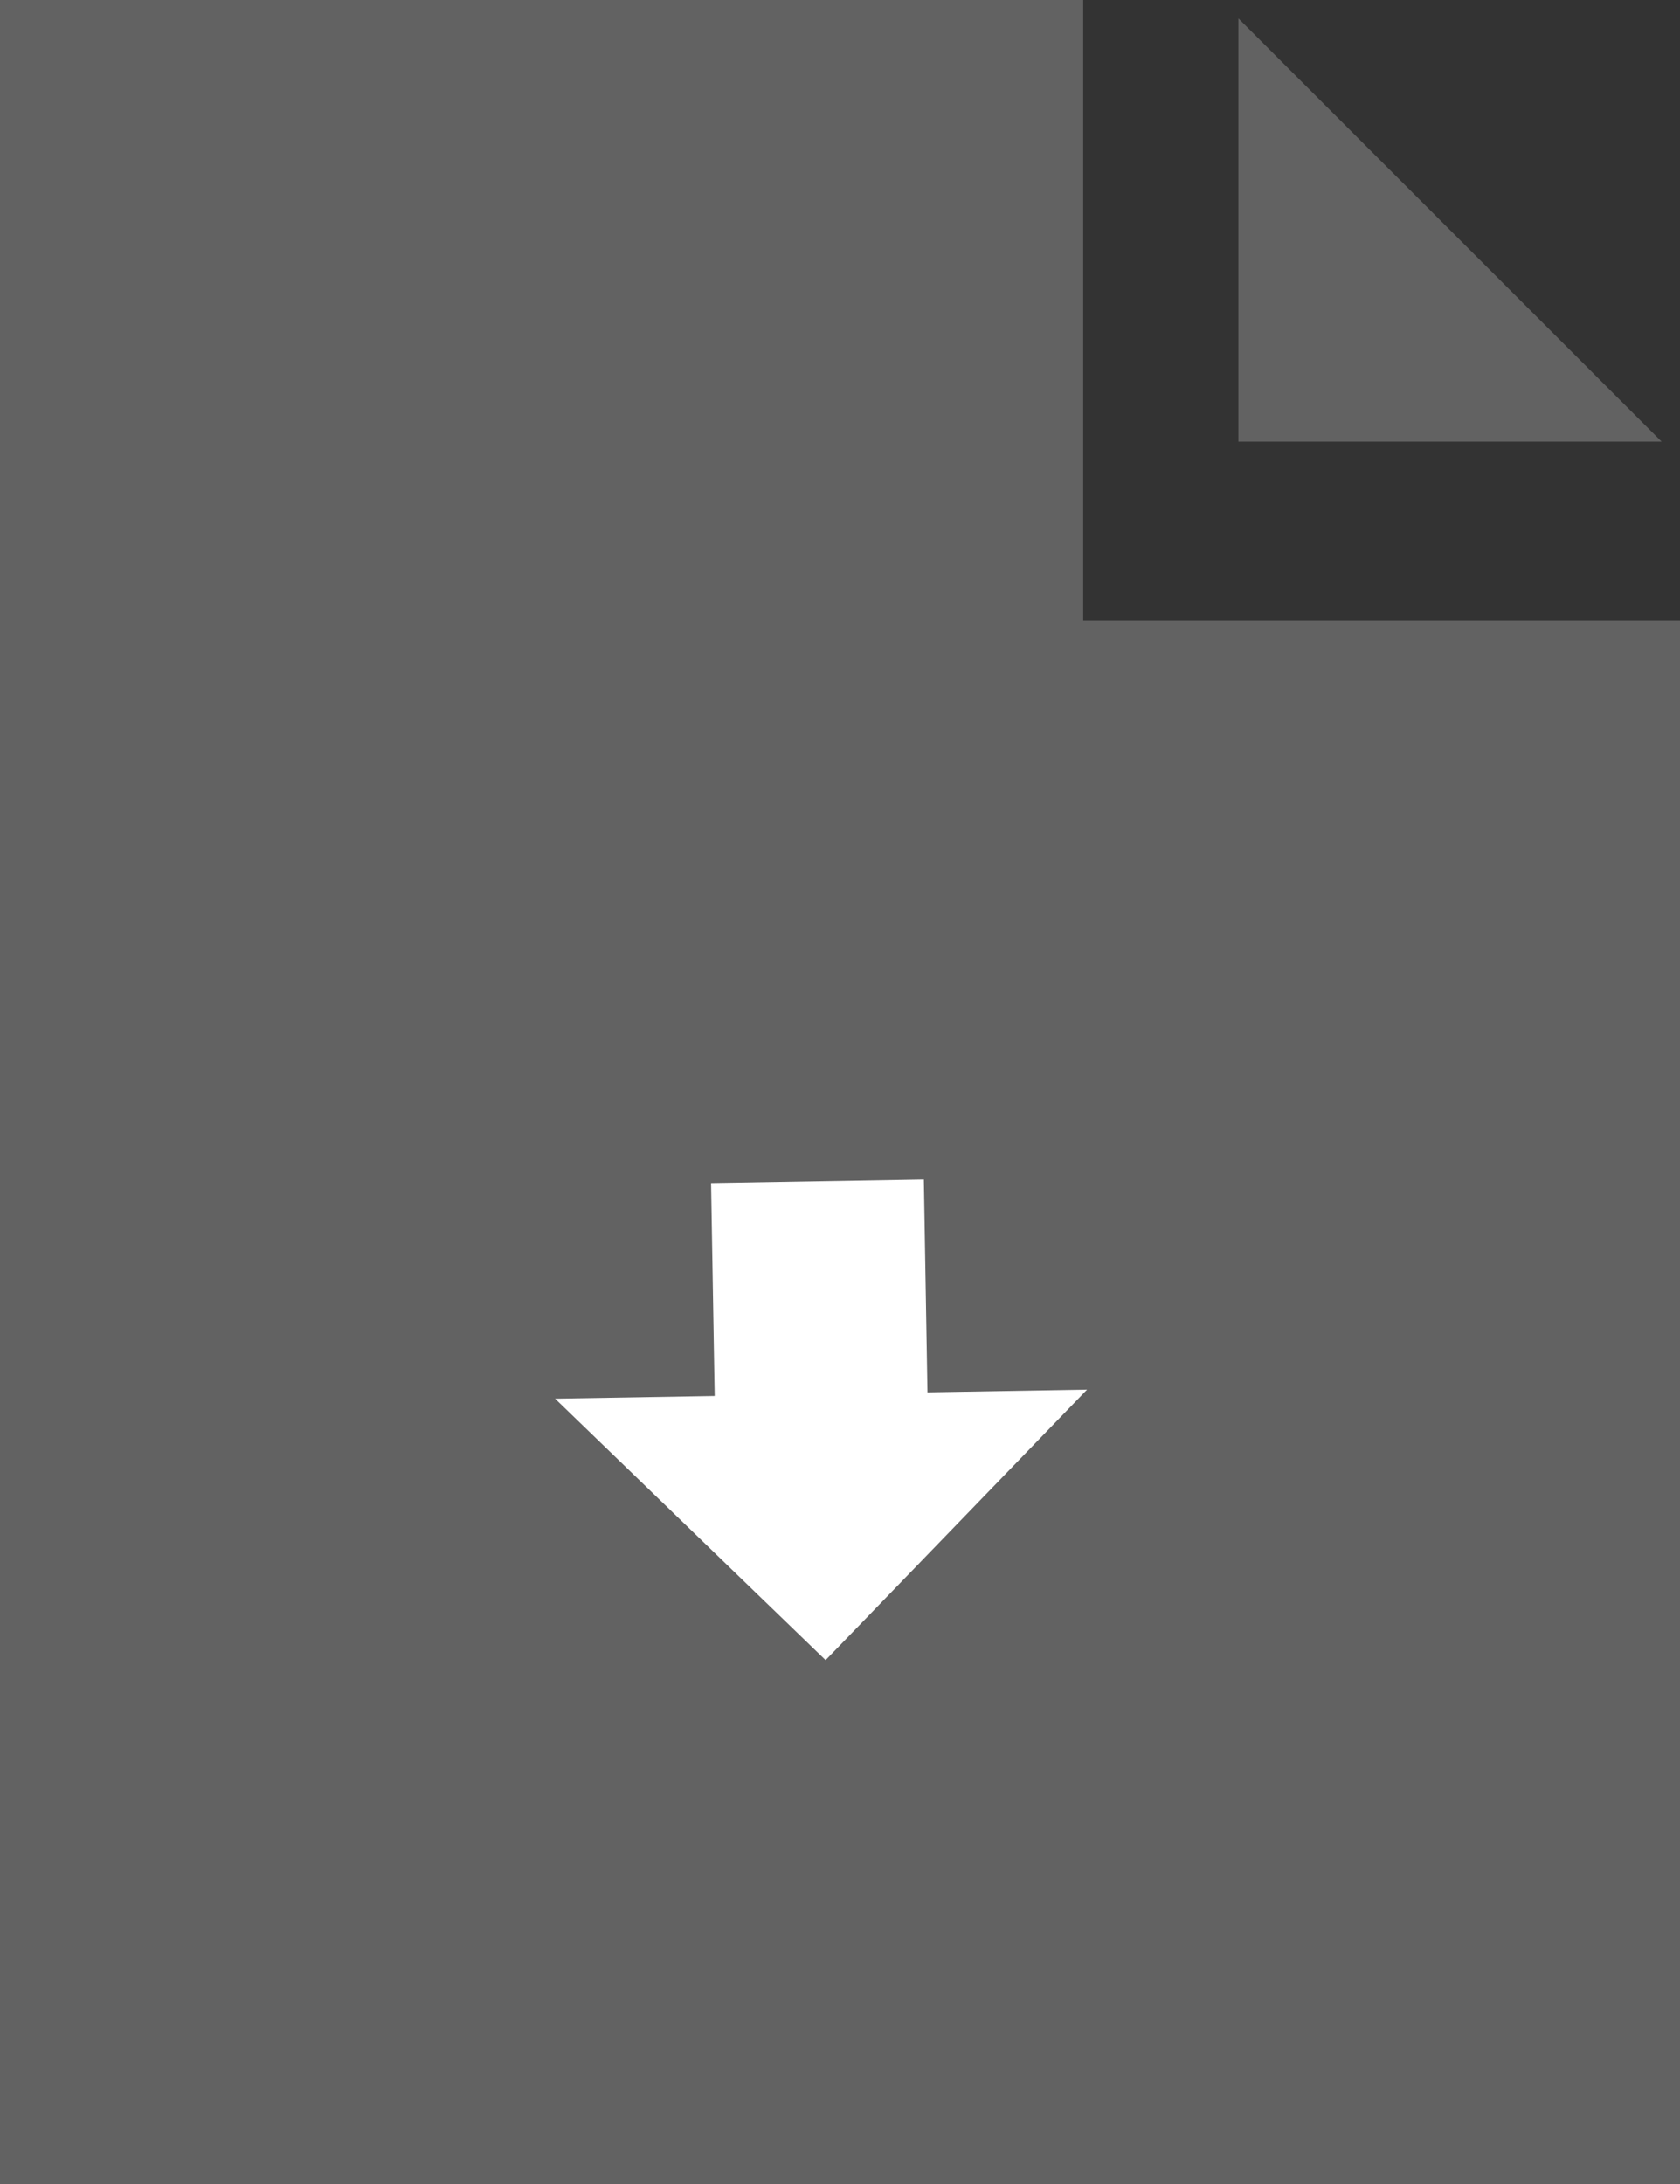 <svg xmlns="http://www.w3.org/2000/svg" width="49.065" height="63.787" viewBox="0 0 49.065 63.787">
  <rect x="0" y="0" width="49.065" height="63.787" fill="#333333" stroke="none"/>
  <g id="noun_File_2044110_000000" transform="translate(0 -0.053)">
    <path id="Path" d="M0,0V12.362H12.362Z" transform="translate(36.167 0.59)" fill="#626262"/>
    <path id="Path-2" data-name="Path" d="M31.635,18.129V0H0V63.787H49.066V18.129Z" transform="translate(0 0.053)" fill="#626262"/>
    <g id="Group_605" data-name="Group 605" transform="translate(-6 16.053)">
      <path id="Icon" d="M18.875-8.232v6.214H12.661V-8.232H8L15.768-16l7.768,7.768Z" transform="matrix(-1, 0.017, -0.017, -1, 45.608, 16.217)" fill="#fff"/>
    </g>
  </g>
</svg>
